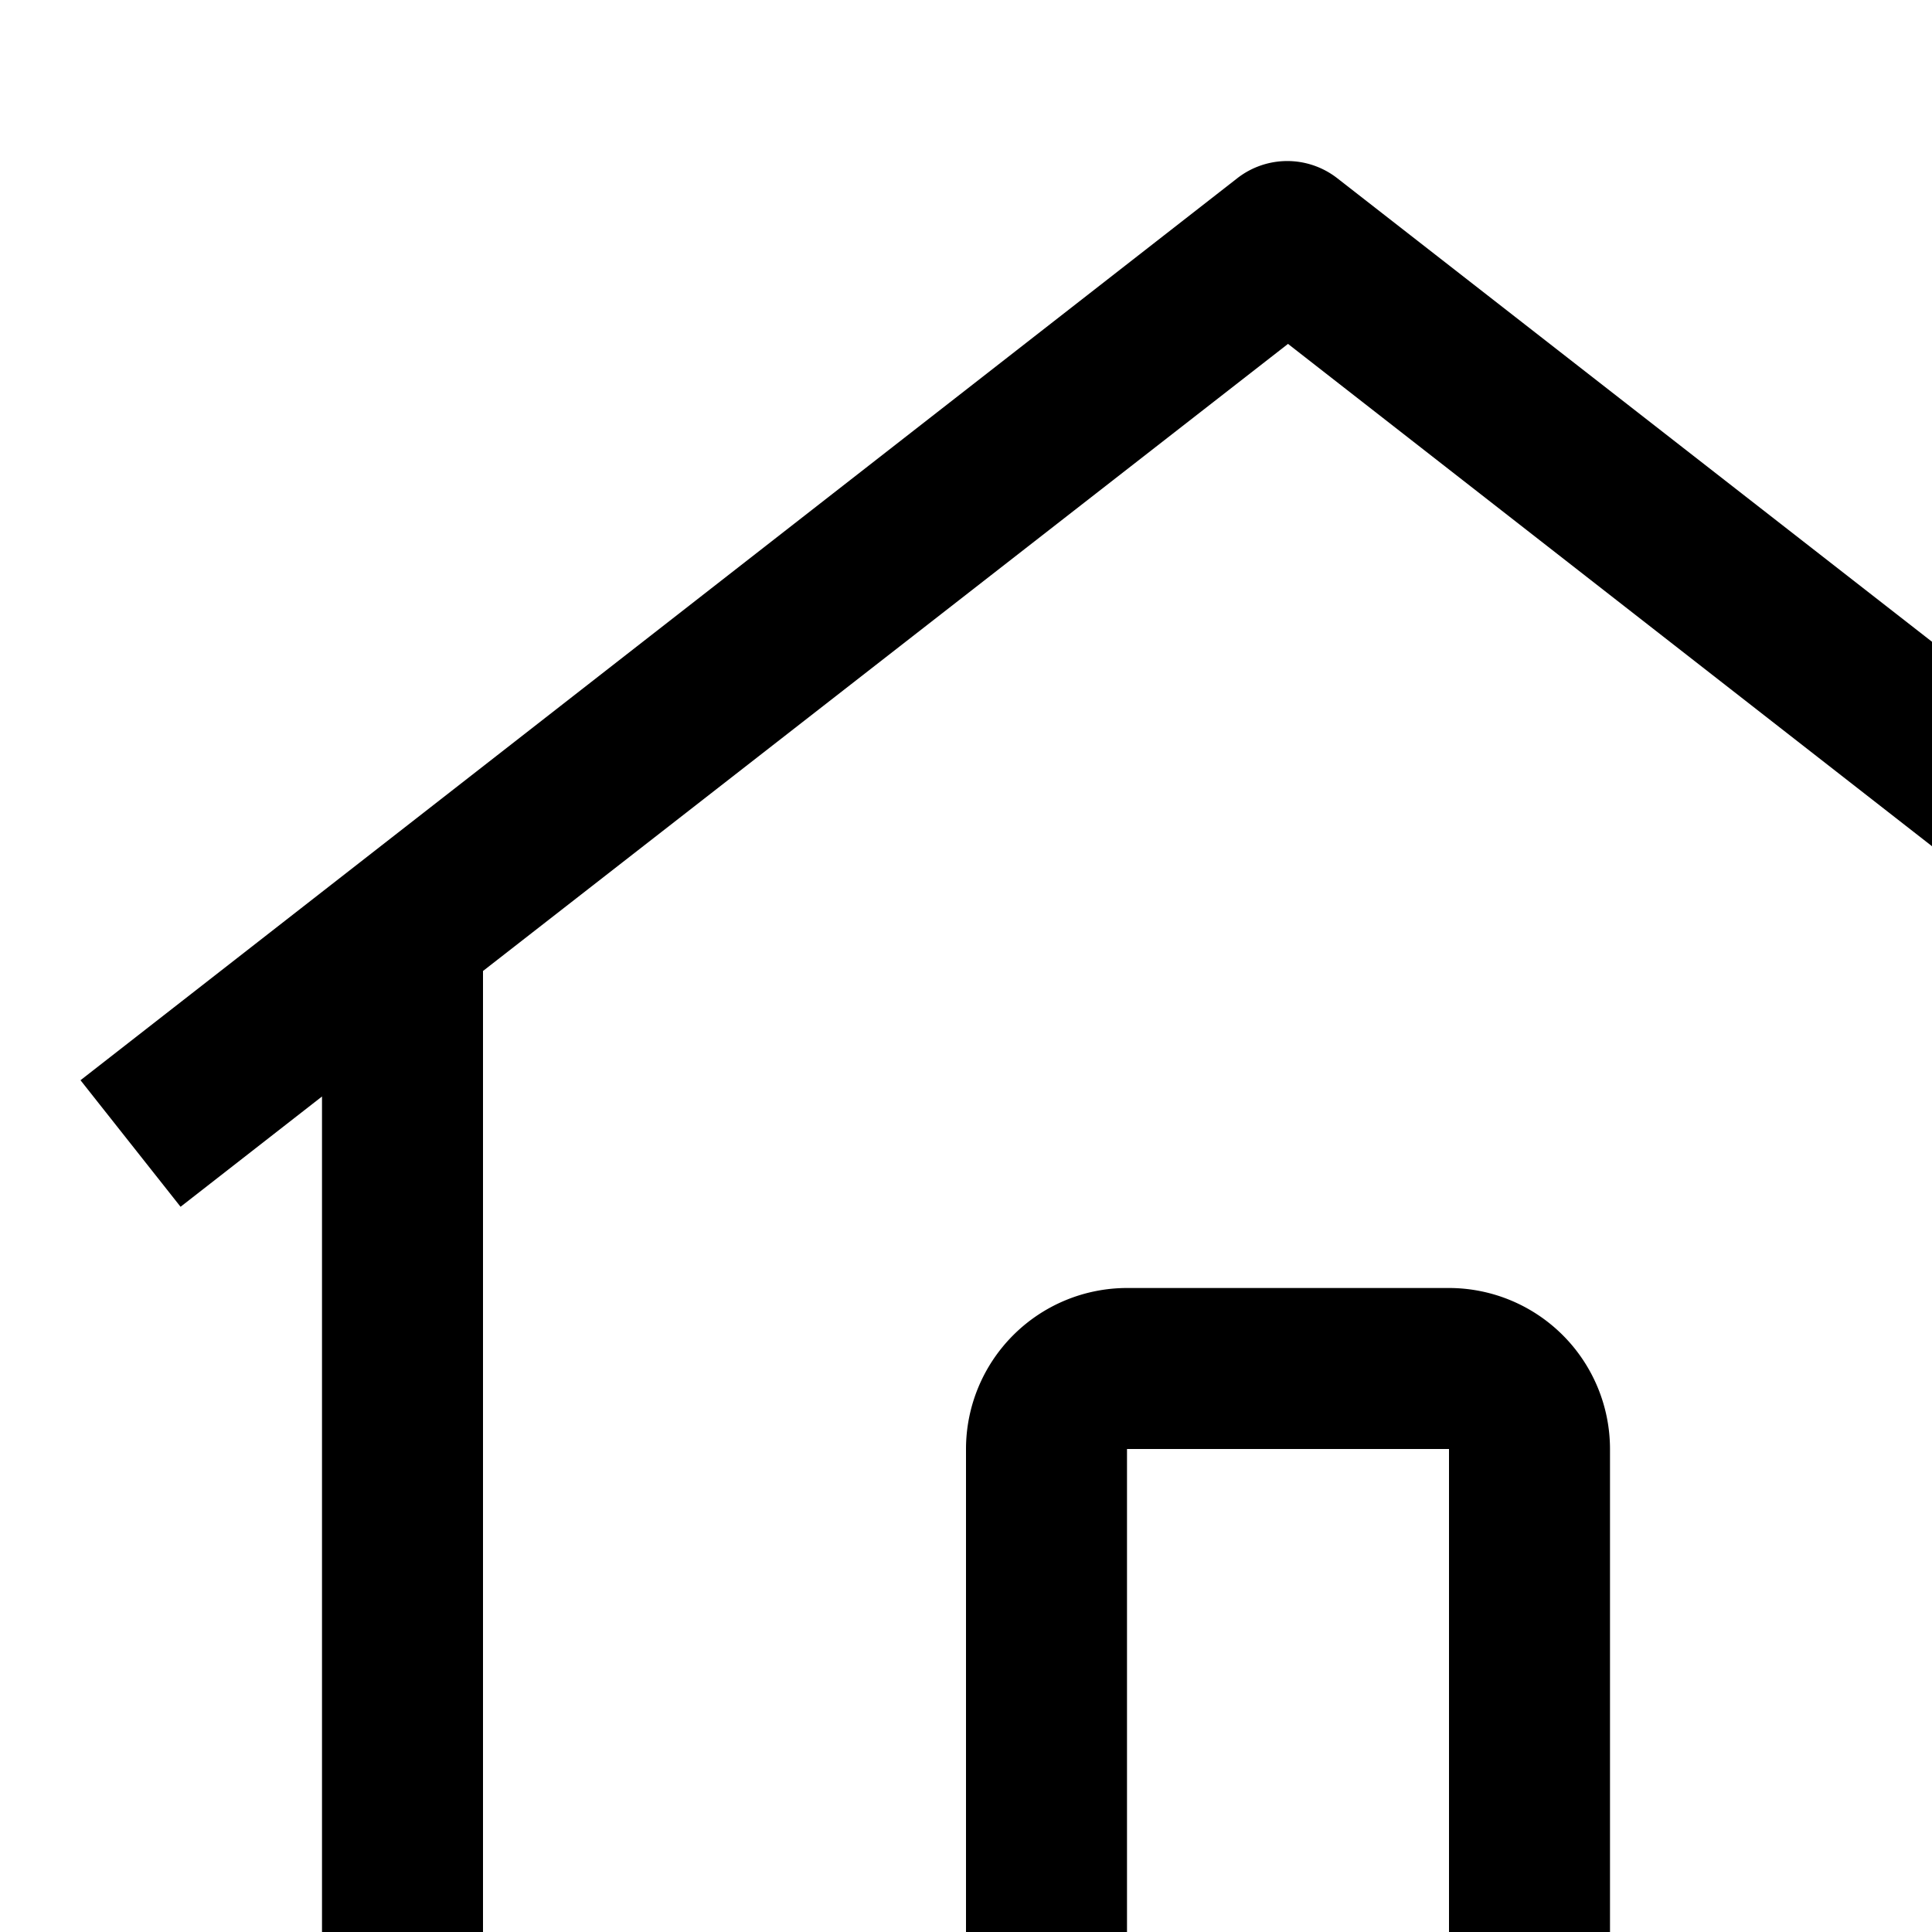 <svg viewBox="0 0 24 24" width="24" height="24" xmlns="http://www.w3.org/2000/svg" astro-icon="carbon:home"><path fill="currentColor" d="M16.612 2.214a1.01 1.01 0 0 0-1.242 0L1 13.419l1.243 1.572L4 13.621V26a2.004 2.004 0 0 0 2 2h20a2.004 2.004 0 0 0 2-2V13.63L29.757 15 31 13.428zM18 26h-4v-8h4zm2 0v-8a2.002 2.002 0 0 0-2-2h-4a2.002 2.002 0 0 0-2 2v8H6V12.062l10-7.79 10 7.8V26z"></path></svg>
